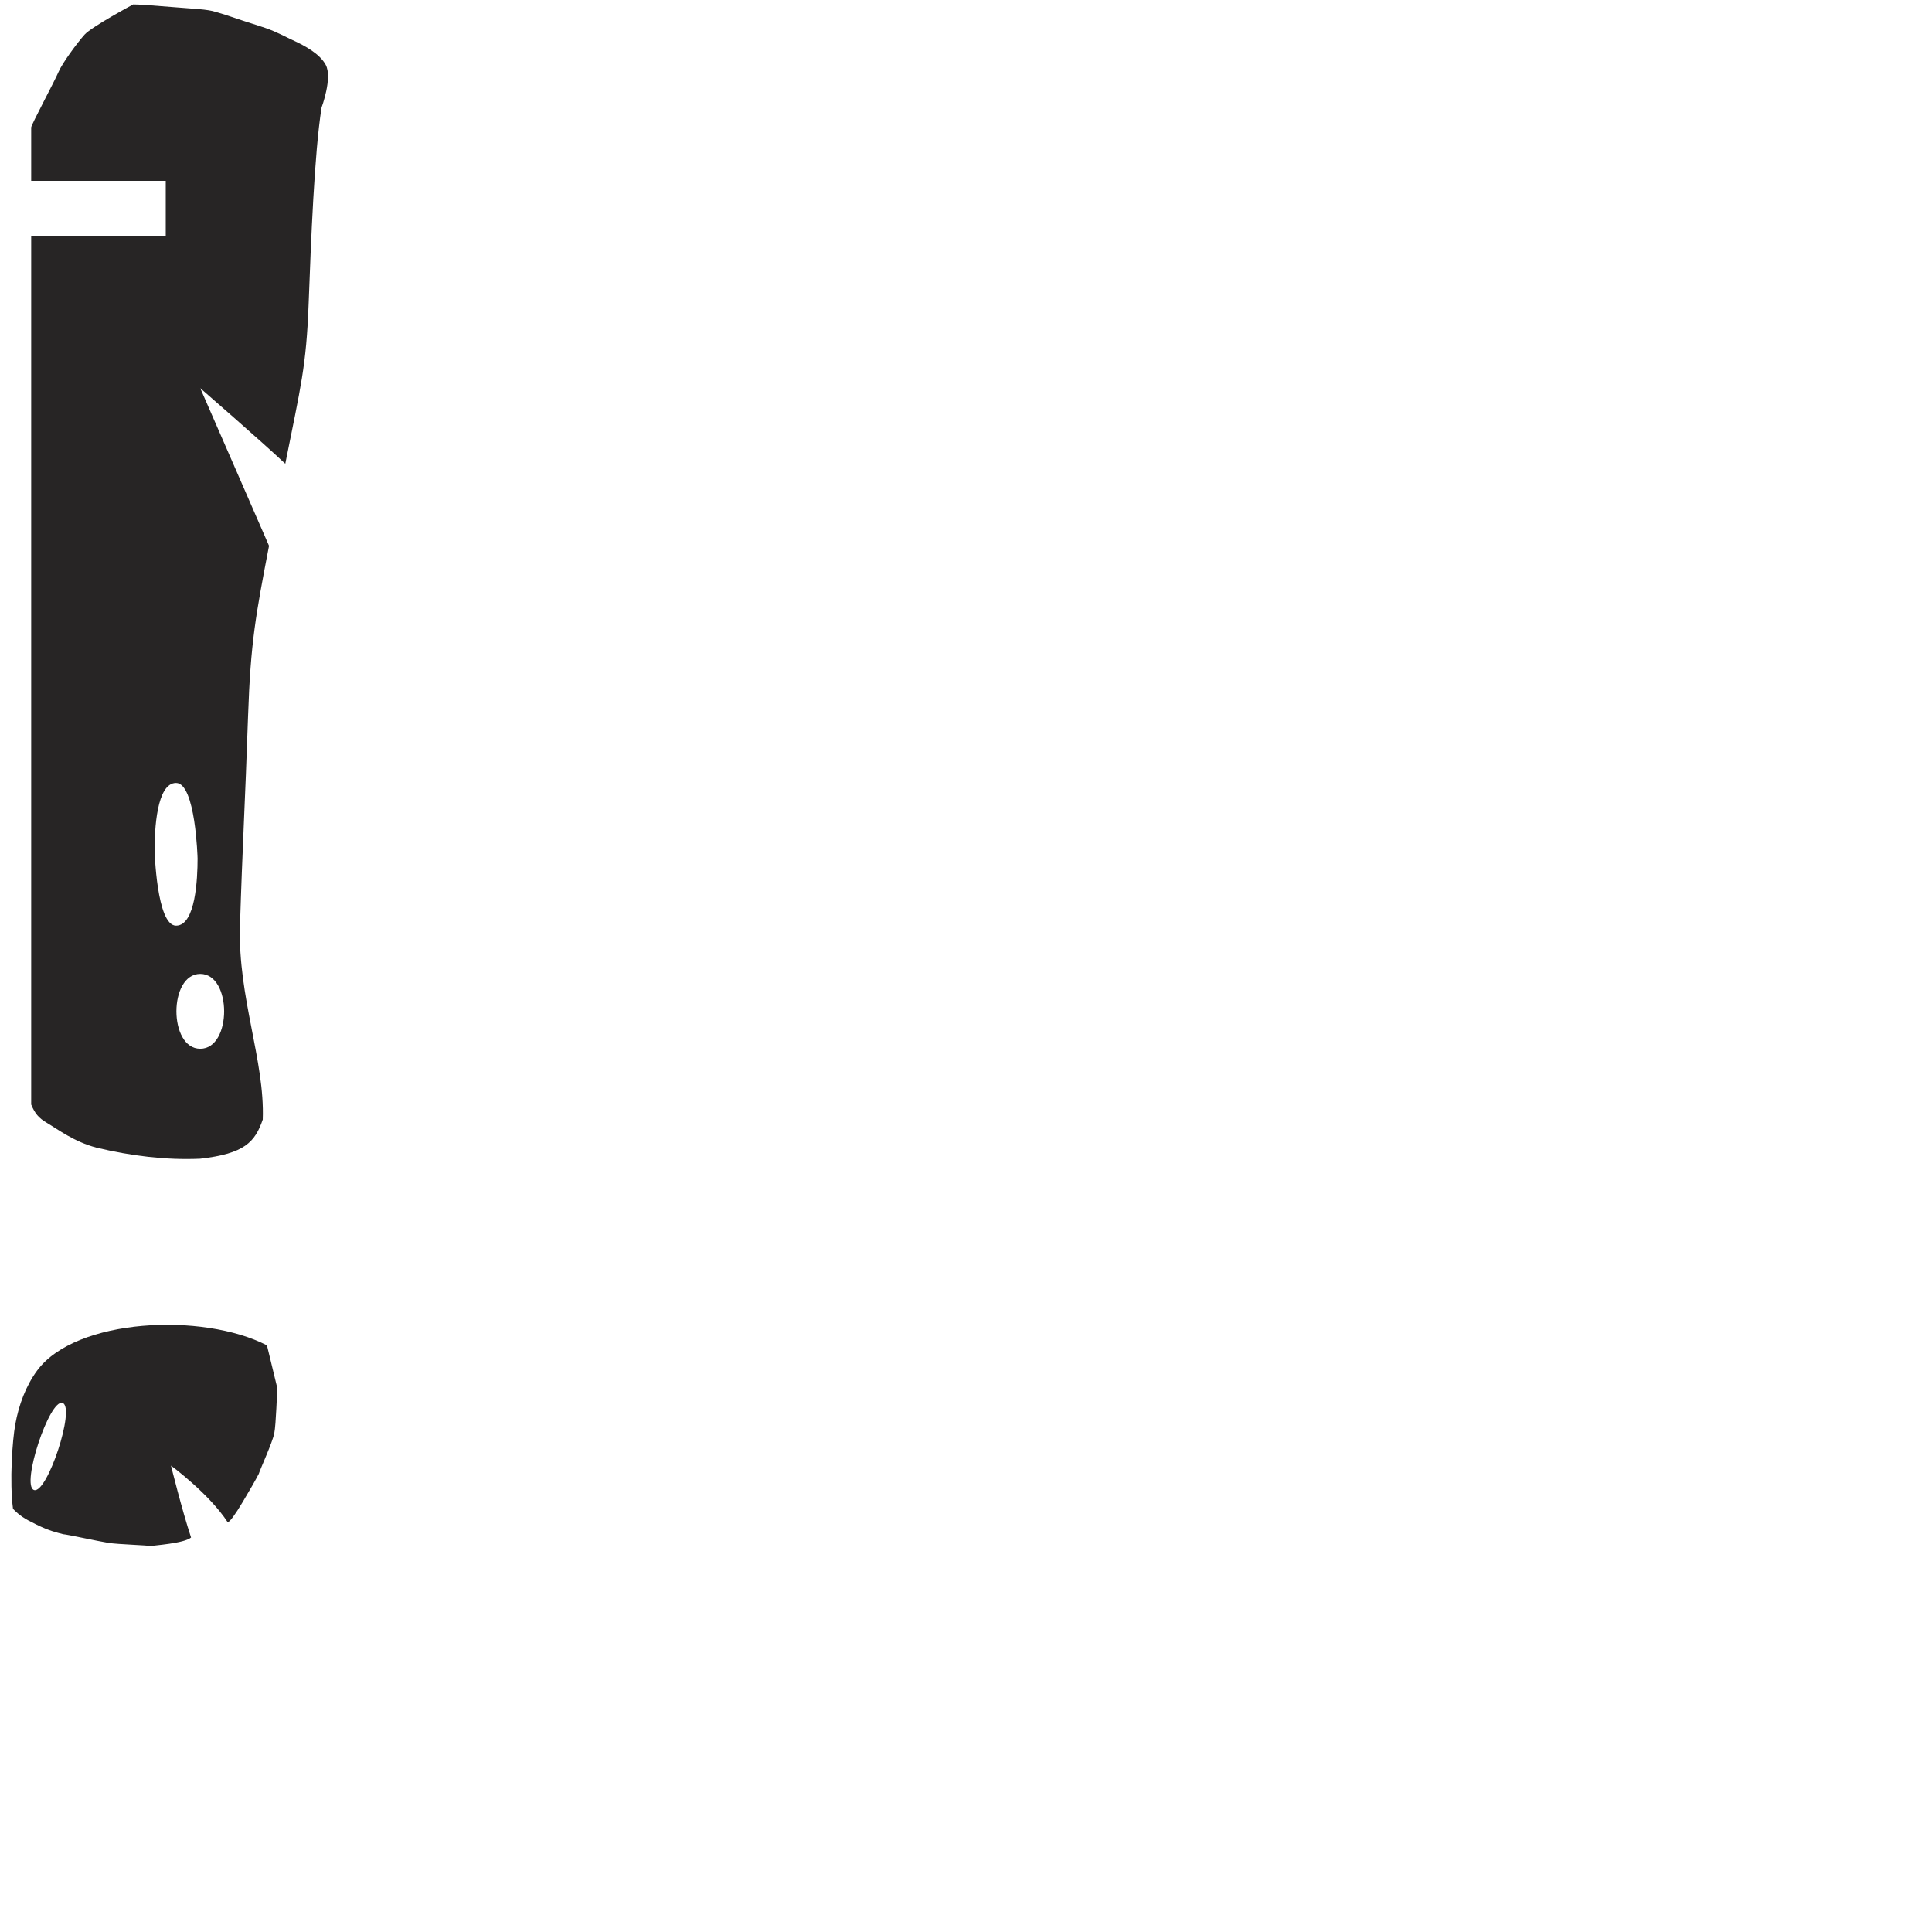 <?xml version="1.0" encoding="iso-8859-1"?>
<!-- Generator: Adobe Illustrator 16.0.0, SVG Export Plug-In . SVG Version: 6.00 Build 0)  -->
<!DOCTYPE svg PUBLIC "-//W3C//DTD SVG 1.1//EN" "http://www.w3.org/Graphics/SVG/1.1/DTD/svg11.dtd">
<svg version="1.1" xmlns="http://www.w3.org/2000/svg" xmlns:xlink="http://www.w3.org/1999/xlink" x="0px" y="0px" width="1000px"
	 height="1000px" viewBox="0 0 1000 1000" style="enable-background:new 0 0 1000 1000;" xml:space="preserve">
<g id="Glyph_x5F_EXCLAIMATION">
	<path style="fill:#272525;" d="M138.175,696.366c-33.137-17.13-98.908-14.124-118.945,13.022
		c-5.859,7.953-9.518,17.838-11.324,27.882c-1.49,8.134-3.033,29.501-1.176,43.704c3.582,3.58,5.49,4.887,12.213,8.182
		c6.748,3.298,10.279,4.003,13.758,4.944c1.961,0.08,18.383,3.702,23.432,4.485c5.072,0.809,21.053,1.229,21.785,1.672
		c1.203-0.365,17.471-1.358,20.975-4.46c-4.758-14.382-10.385-37.188-10.385-37.188s19.695,14.438,29.371,29.319
		c1.203-0.364,3.742-3.817,7.691-10.407c3.922-6.568,6.721-11.435,8.367-14.646c0.656-2.225,7.141-16.348,8.029-21.003
		c0.941-4.628,1.387-21.782,1.623-23.197C142.15,712.661,140.32,705.15,138.175,696.366z M17.558,771.218
		c-6.777-2.432,8.082-47.442,14.854-45.037C39.183,728.612,24.33,773.649,17.558,771.218z M166.447,55.642
		c0,0,5.752-15.354,2.143-22.097c-3.008-5.625-10.643-9.834-17.08-12.766c-3.686-1.673-8.051-4.184-14.066-6.277
		c-4.447-1.541-10.619-3.373-15.248-4.993c-4.627-1.596-8.186-2.724-10.645-3.377c-1.855-0.625-4.785-1.098-8.813-1.438
		c-4.002-0.314-8.16-0.626-12.502-0.966C85.925,3.415,81.763,3.1,77.732,2.76c-3.998-0.313-6.928-0.472-8.787-0.472
		c0,0-21.547,11.535-25.236,15.693c-3.713,4.184-11.352,14.464-13.416,19.25c-2.143,5.022-14.148,27.408-14.148,28.692V93.59h69.643
		v28.454H16.144v449.651c1.885,4.551,3.844,6.957,7.926,9.364c6.012,3.557,14.303,9.934,25.916,12.972
		c17.941,4.286,35.777,6.486,53.559,5.724c23.043-2.586,28.459-8.652,32.459-20.29c1.125-30.368-12.865-63.269-11.795-100.061
		c1.256-41.144,2.639-63.033,4.184-108.697c1.309-38.42,4.027-52.621,10.855-88.189c-7.43-16.946-35.592-81.595-35.592-81.595
		s31.564,27.407,44.012,39.124c8.027-40.301,10.852-50.083,12.084-82.853C160.98,124.426,162.707,79.363,166.447,55.642z
		 M103.656,542.823c-16.455,0-16.455-38.736,0-38.736C120.13,504.087,120.13,542.823,103.656,542.823z M102.267,444.356
		c0,10.25-0.992,34.759-11.141,34.759c-10.121,0-11.117-39.102-11.117-39.102c0-10.227,0.996-34.757,11.117-34.757
		C101.275,405.257,102.267,444.356,102.267,444.356z"/>
</g>
<g id="Layer_1">
</g>
</svg>
